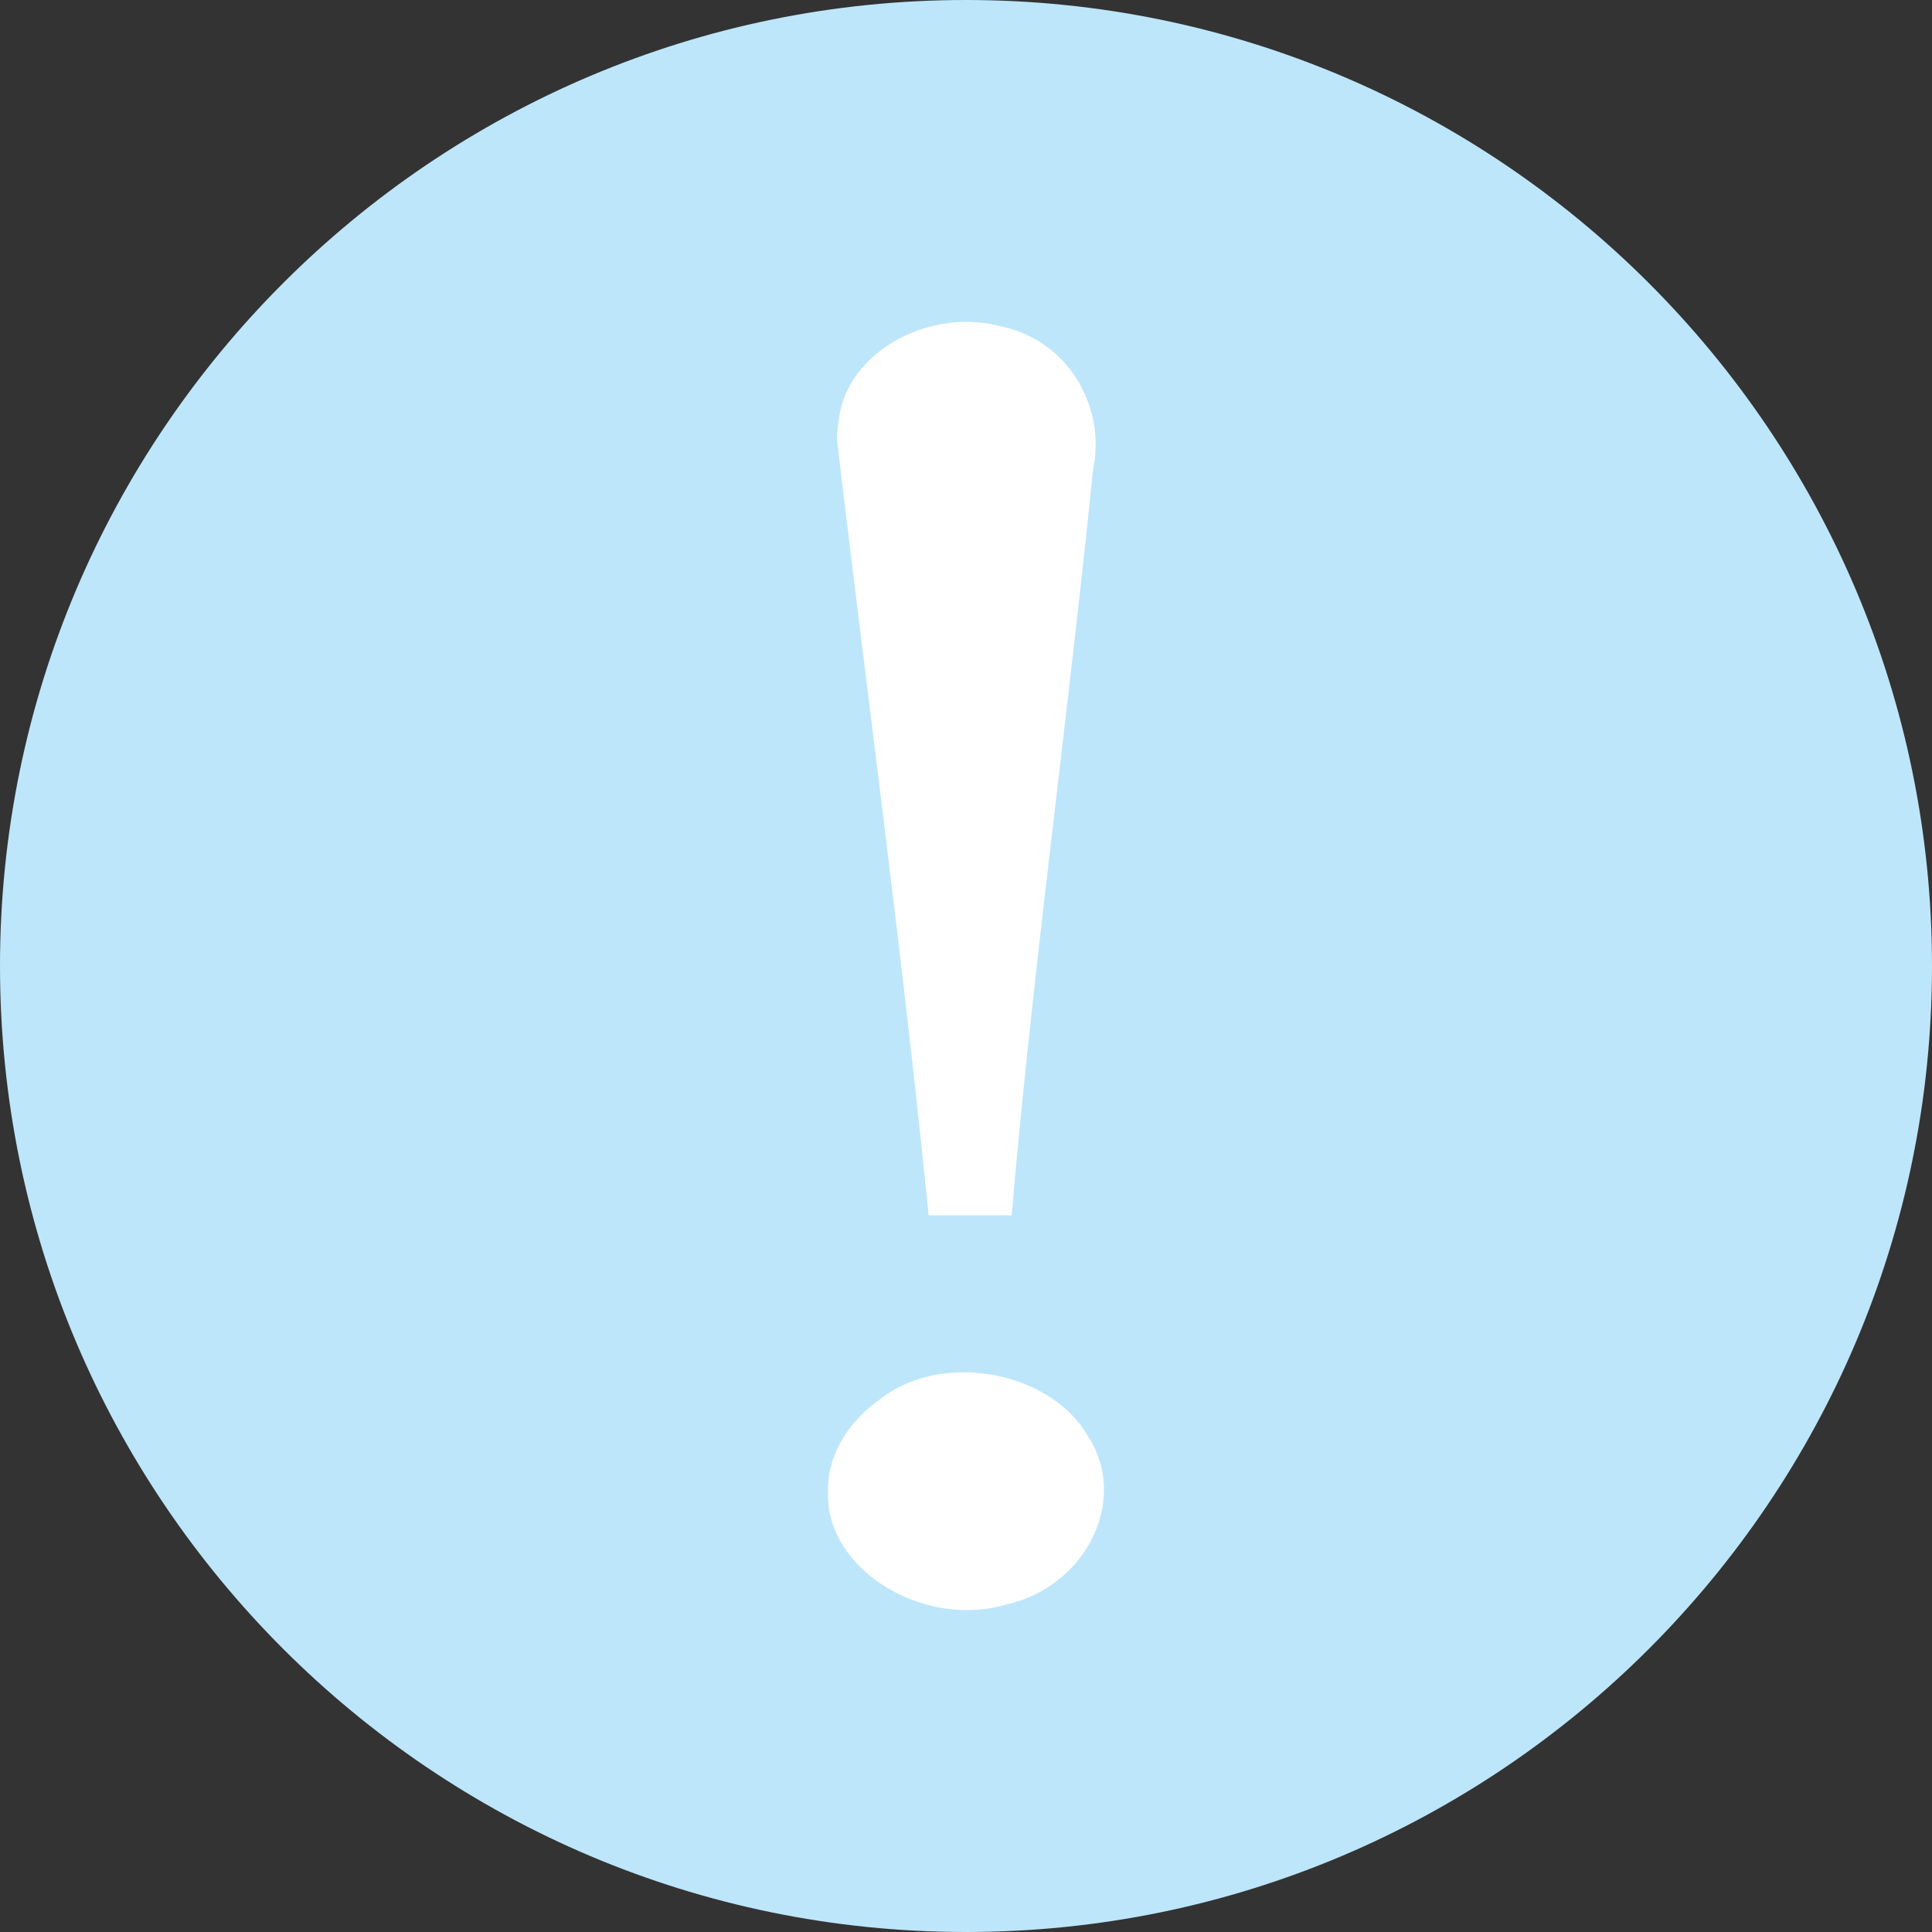 <?xml version="1.0" encoding="UTF-8" standalone="no"?>
<svg
   width="20.996"
   height="20.996"
   version="1"
   id="svg6"
   sodipodi:docname="emblem-important.svg"
   inkscape:version="0.92.4 (5da689c313, 2019-01-14)"
   inkscape:export-filename="emblem-important.svg"
   inkscape:export-xdpi="96"
   inkscape:export-ydpi="96"
   xmlns:inkscape="http://www.inkscape.org/namespaces/inkscape"
   xmlns:sodipodi="http://sodipodi.sourceforge.net/DTD/sodipodi-0.dtd"
   xmlns="http://www.w3.org/2000/svg"
   xmlns:svg="http://www.w3.org/2000/svg"
   xmlns:rdf="http://www.w3.org/1999/02/22-rdf-syntax-ns#"
   xmlns:cc="http://creativecommons.org/ns#"
   xmlns:dc="http://purl.org/dc/elements/1.1/">
  <rect width="100%" height="100%" fill="#333333" stroke="none"/>
  <defs
     id="defs10" />
  <sodipodi:namedview
     pagecolor="#ffffff"
     bordercolor="#666666"
     borderopacity="1"
     objecttolerance="10"
     gridtolerance="10"
     guidetolerance="10"
     inkscape:pageopacity="0"
     inkscape:pageshadow="2"
     inkscape:window-width="1160"
     inkscape:window-height="480"
     id="namedview8"
     showgrid="false"
     inkscape:zoom="9.8333333"
     inkscape:cx="1.0677966"
     inkscape:cy="12"
     inkscape:window-x="0"
     inkscape:window-y="25"
     inkscape:window-maximized="0"
     inkscape:current-layer="svg6"
     inkscape:showpageshadow="0"
     inkscape:pagecheckerboard="0"
     inkscape:deskcolor="#d1d1d1" />
  <path
     d="M 10.498,2.5749207e-8 C 4.705,2.5749207e-8 2.5749207e-8,4.706 2.5749207e-8,10.498 2.5749207e-8,16.29 4.706,20.996 10.498,20.996 16.291,20.996 20.996,16.29 20.996,10.498 20.996,4.705 16.29,2.5749207e-8 10.498,2.5749207e-8 Z"
     id="path2"
     inkscape:connector-curvature="0"
     style="fill:#bde6fb;fill-opacity:1" />
  <path
     d="m 9.097,4.785 c 0.332,2.81 0.712,5.601 0.995,8.423 h 0.902 C 11.228,10.498 11.606,7.805 11.879,5.099 12.018,4.459 11.639,3.697 10.857,3.542 10.086,3.346 9.224,3.83 9.122,4.522 A 1.367,1.367 0 0 0 9.097,4.785 Z M 8.999,16.211 c -0.035,0.836 1.027,1.492 1.933,1.227 0.878,-0.194 1.341,-1.151 0.89,-1.831 -0.402,-0.703 -1.583,-0.935 -2.263,-0.397 -0.344,0.245 -0.571,0.61 -0.56,1 z"
     id="path4"
     inkscape:connector-curvature="0"
     style="fill:#ffffff" />
</svg>
